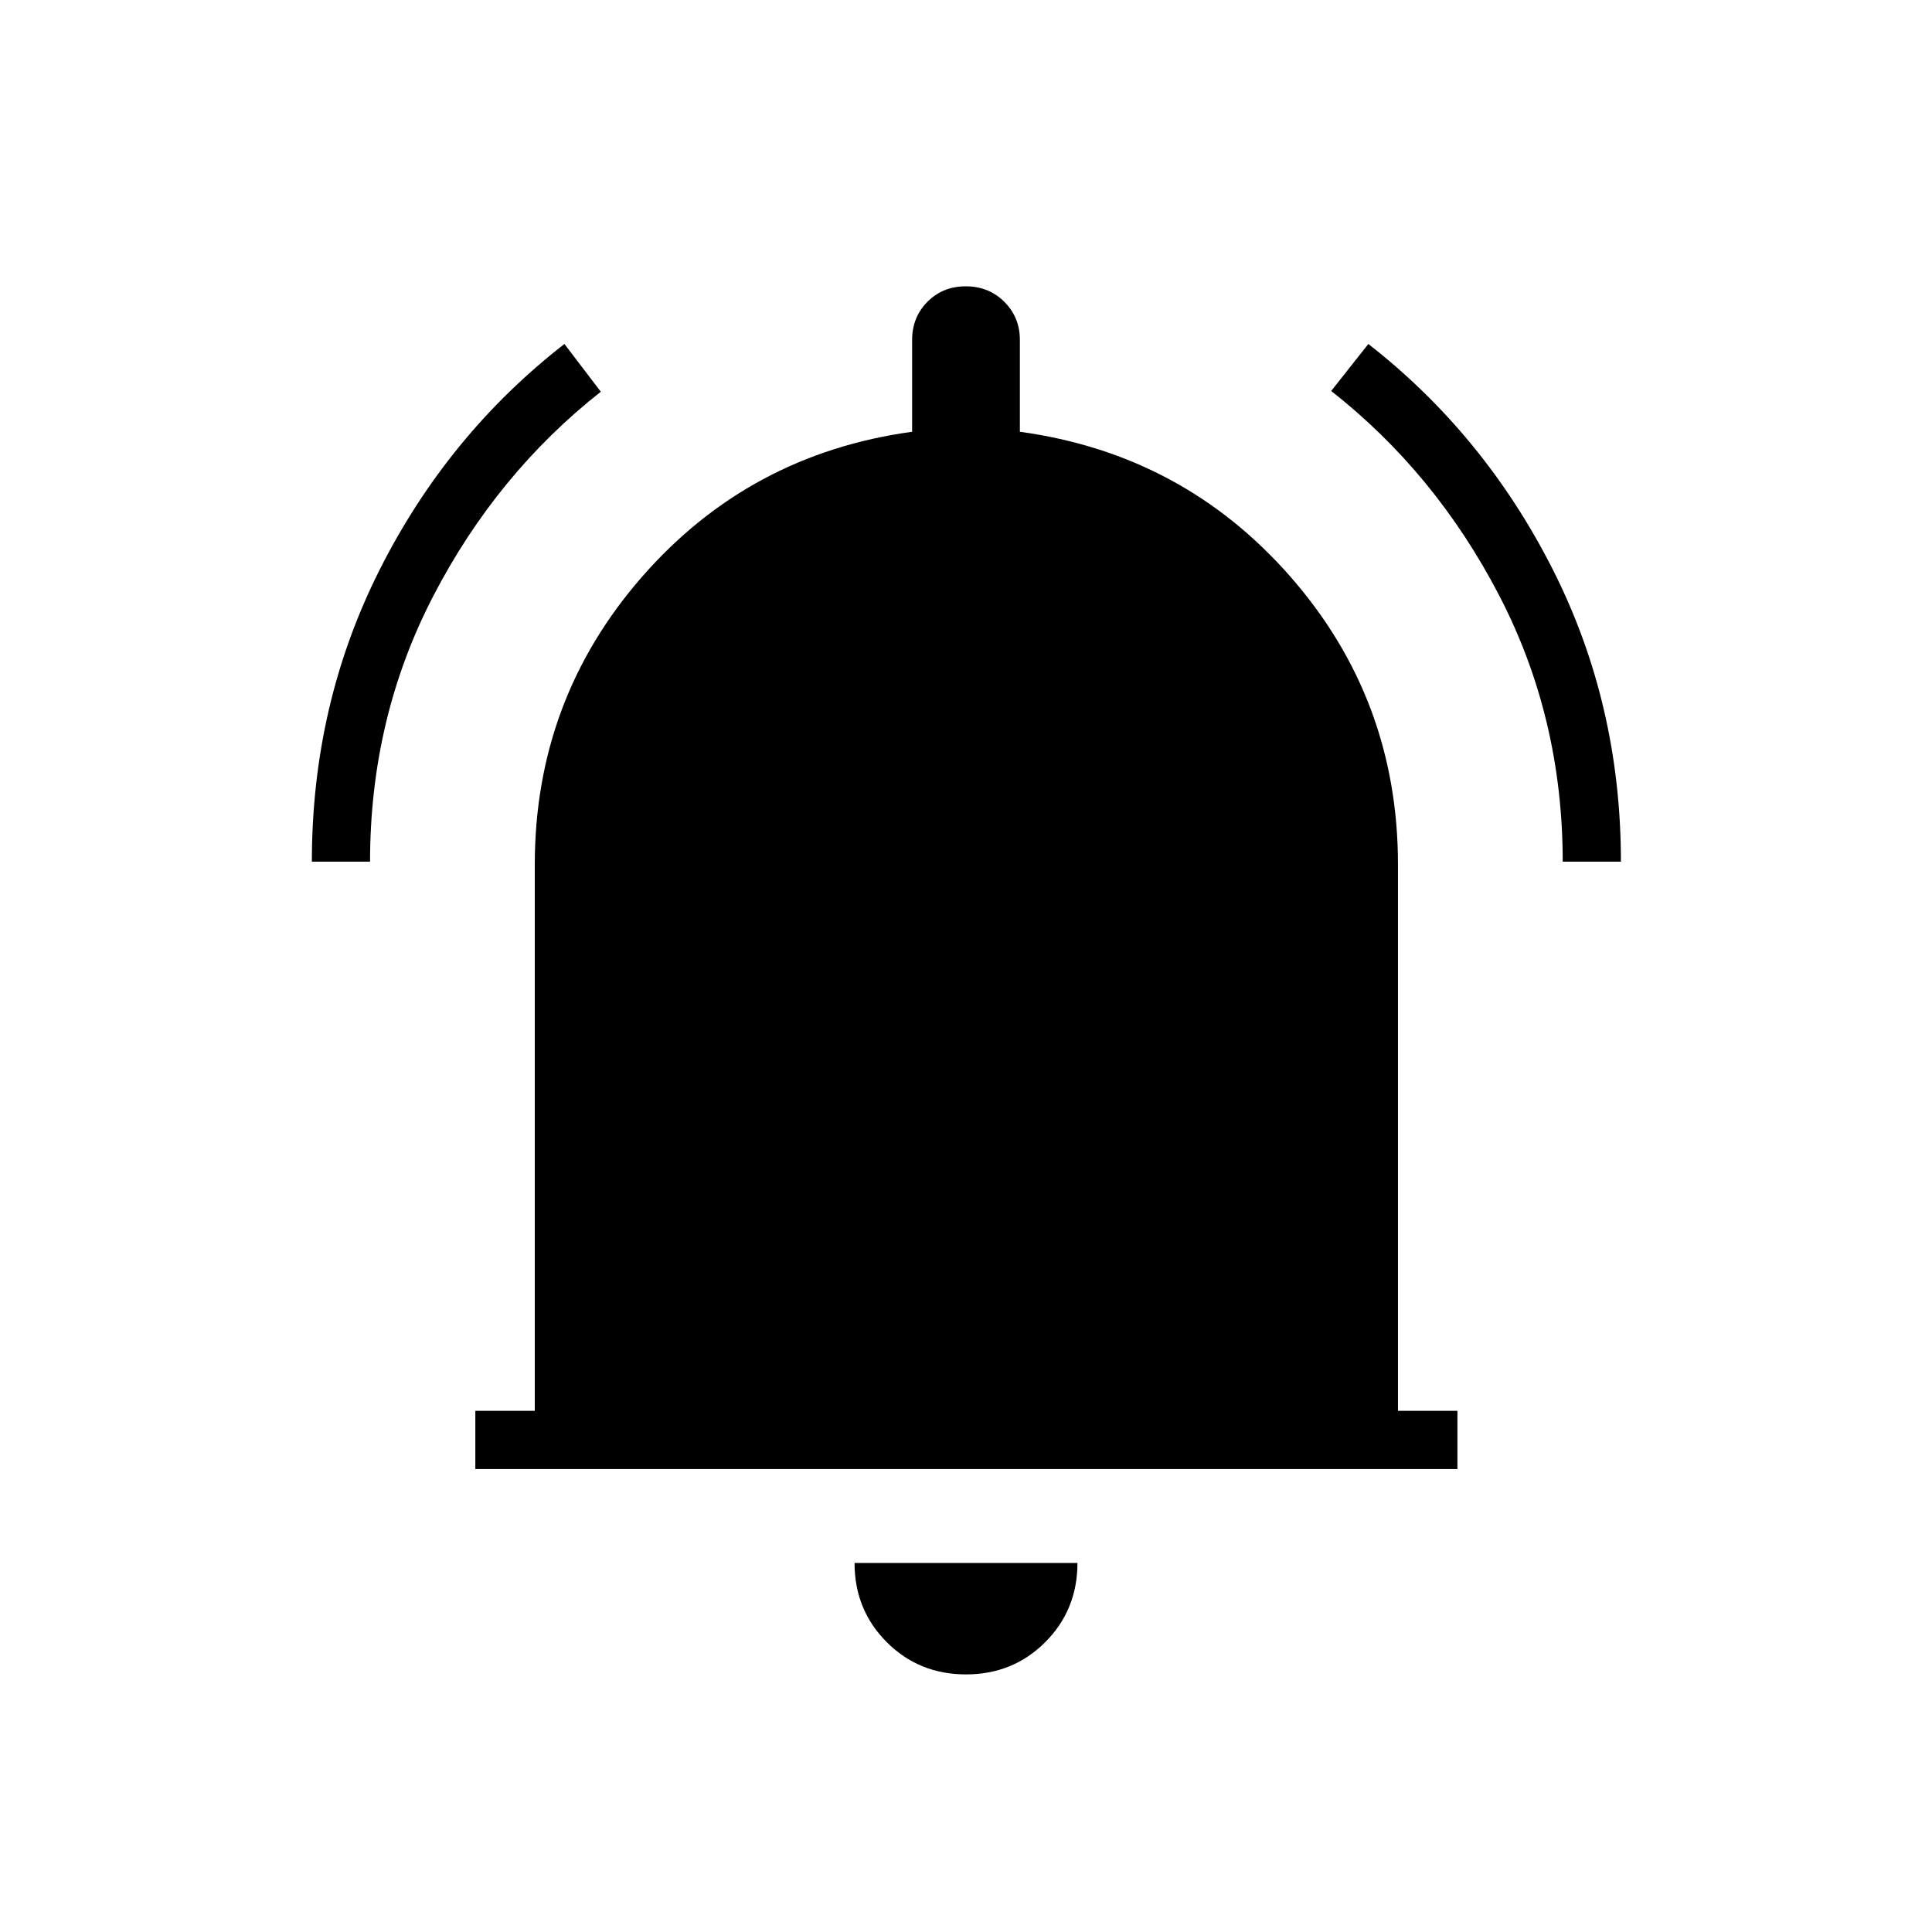 <svg xmlns="http://www.w3.org/2000/svg" height="20" viewBox="0 -960 960 960" width="20"><path d="M236.19-230.04v-28.92h29.54v-271.39q0-82 53.26-143t134.24-72.11v-45.66q0-11.22 7.61-18.92 7.62-7.69 19.04-7.69 11.43 0 19.16 7.69 7.73 7.7 7.73 18.92v45.66q81.15 11.11 134.52 72.11 53.36 61 53.36 143v271.39h29.54v28.92h-488ZM480-128q-23.35 0-39.37-16.02-16.01-16.02-16.01-39.36h110.76q0 23.34-16.01 39.36Q503.35-128 480-128ZM154.96-531.85q0-78.43 33.86-145.39 33.87-66.95 91.64-111.84l18.08 23.73q-51.65 40.68-83.15 101.33-31.51 60.66-31.51 132.17h-28.92Zm621.54 0q0-71.51-31.61-132.36-31.61-60.84-83.43-101.52l18.46-23.35q57.57 44.89 91.54 111.84 33.96 66.96 33.96 145.39H776.5Z"/></svg>